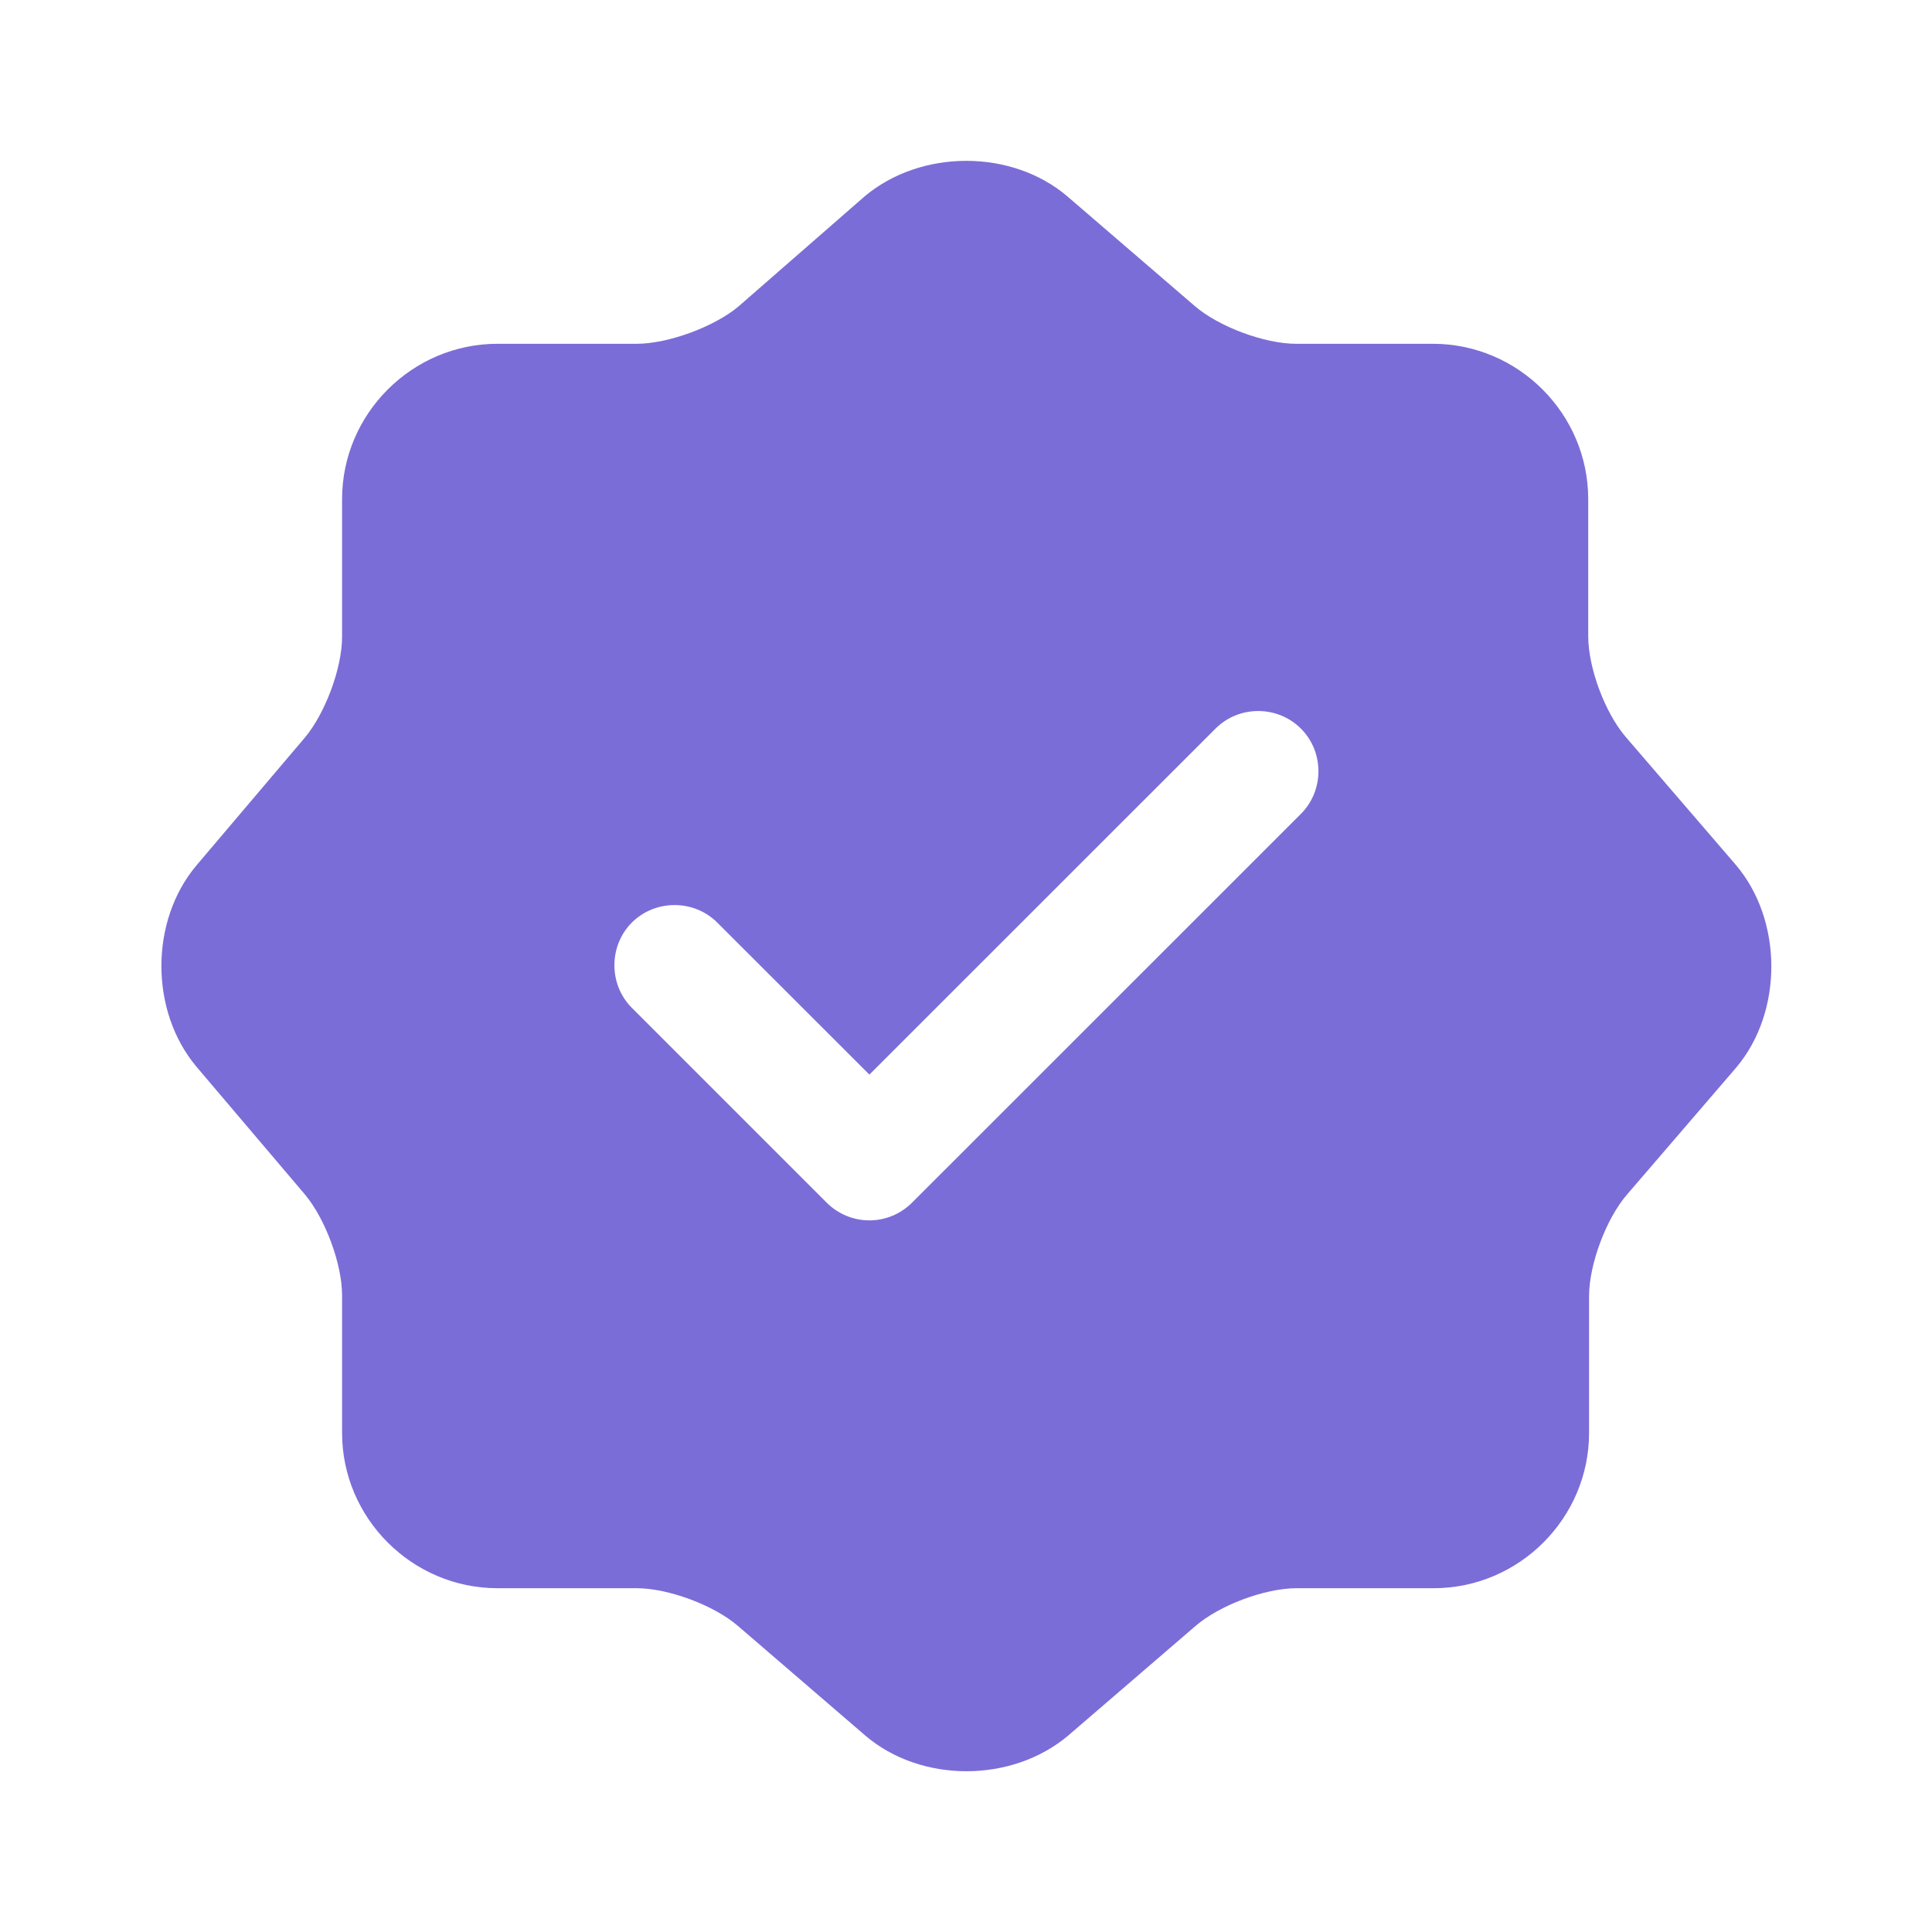 <svg width="18" height="18" viewBox="0 0 18 18" fill="none" xmlns="http://www.w3.org/2000/svg">
<path d="M16.17 8.055L15.15 6.87C14.955 6.645 14.797 6.225 14.797 5.925V4.65C14.797 3.855 14.145 3.203 13.35 3.203H12.075C11.783 3.203 11.355 3.045 11.13 2.85L9.945 1.83C9.427 1.388 8.58 1.388 8.055 1.83L6.877 2.858C6.652 3.045 6.225 3.203 5.932 3.203H4.635C3.84 3.203 3.187 3.855 3.187 4.65V5.933C3.187 6.225 3.03 6.645 2.842 6.87L1.83 8.063C1.395 8.58 1.395 9.42 1.83 9.938L2.842 11.13C3.03 11.355 3.187 11.775 3.187 12.068V13.35C3.187 14.145 3.84 14.797 4.635 14.797H5.932C6.225 14.797 6.652 14.955 6.877 15.15L8.062 16.17C8.58 16.613 9.427 16.613 9.952 16.17L11.137 15.15C11.363 14.955 11.783 14.797 12.082 14.797H13.357C14.152 14.797 14.805 14.145 14.805 13.35V12.075C14.805 11.783 14.963 11.355 15.158 11.13L16.177 9.945C16.613 9.428 16.613 8.573 16.17 8.055ZM12.12 7.583L8.497 11.205C8.392 11.31 8.25 11.37 8.1 11.37C7.95 11.37 7.807 11.31 7.702 11.205L5.887 9.39C5.67 9.173 5.67 8.813 5.887 8.595C6.105 8.378 6.465 8.378 6.682 8.595L8.1 10.012L11.325 6.788C11.543 6.57 11.902 6.57 12.12 6.788C12.338 7.005 12.338 7.365 12.12 7.583Z" fill="#7B6DD7"/>
</svg>